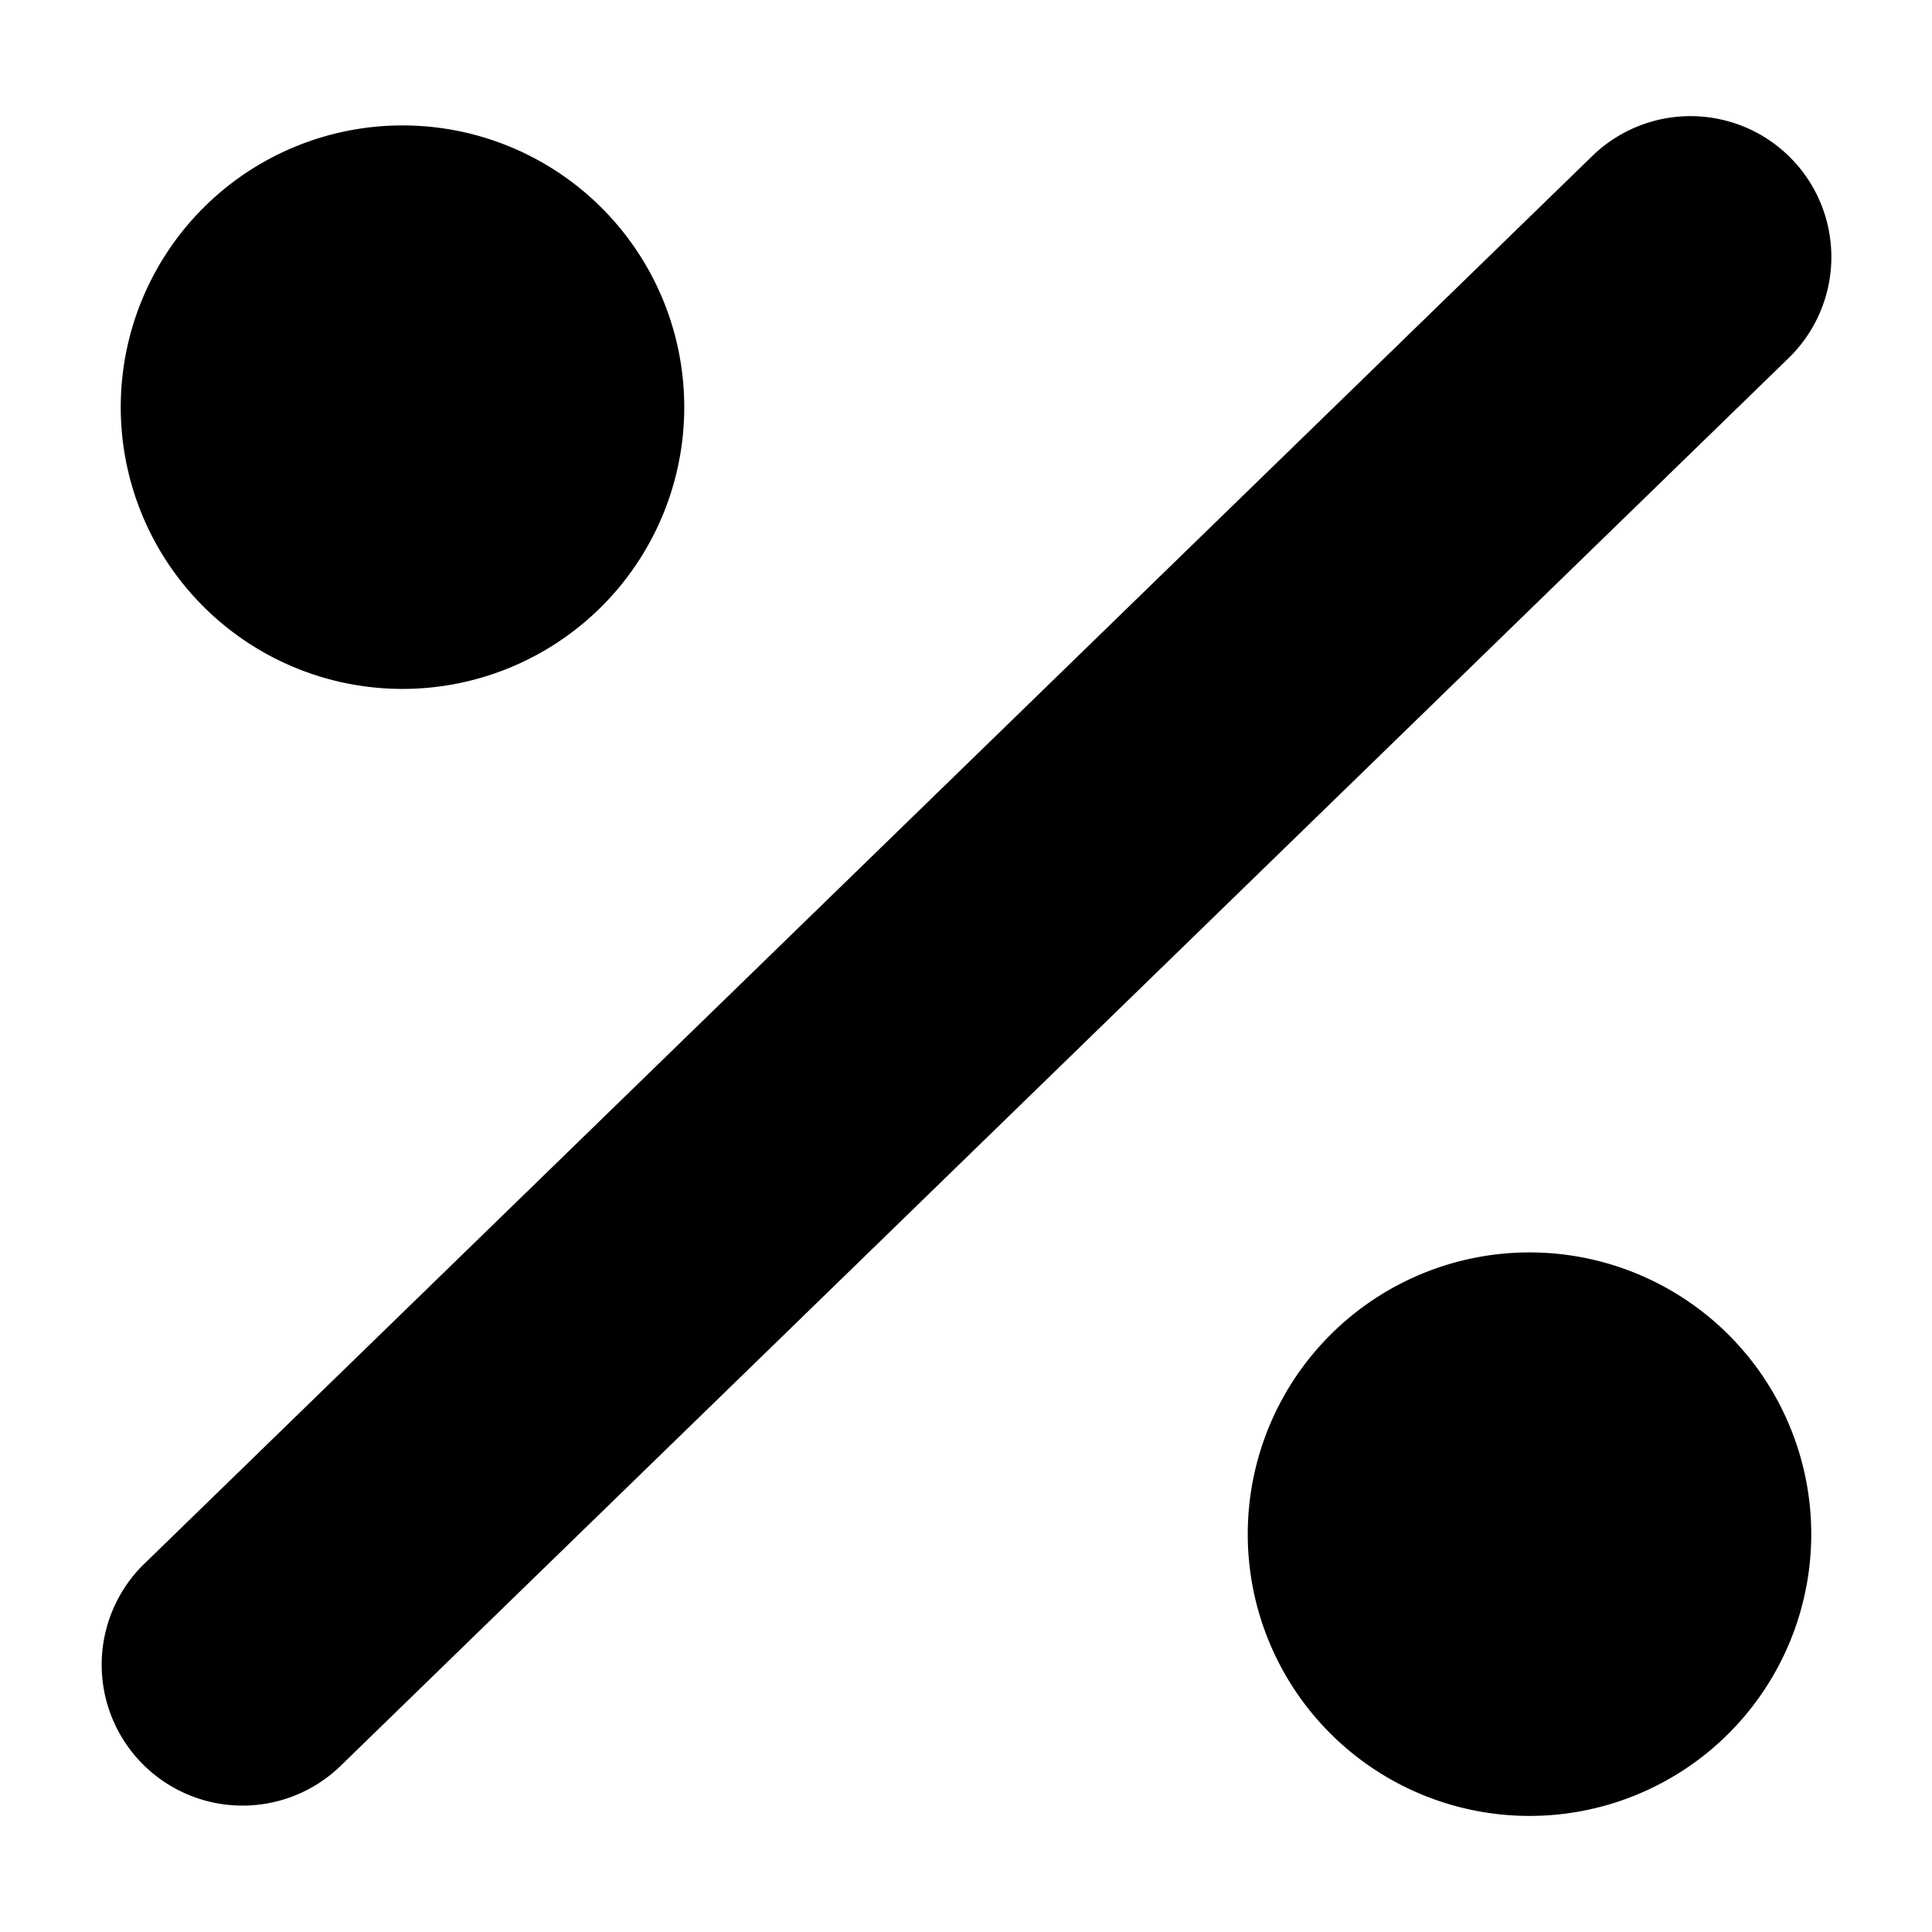 <svg viewBox="0 0 24 24" fill="currentColor">
    <path d="M22.255 1.973a1.75 1.75 0 0 0-2.475-.035l-18 17.5a1.75 1.75 0 0 0 2.44 2.509l18-17.5a1.75 1.75 0 0 0 .035-2.474ZM5 8.558a3.5 3.5 0 1 0 0-7 3.5 3.5 0 0 0 0 7ZM22.5 19.058a3.5 3.5 0 1 1-7 0 3.5 3.5 0 0 1 7 0Z"/>
</svg>
